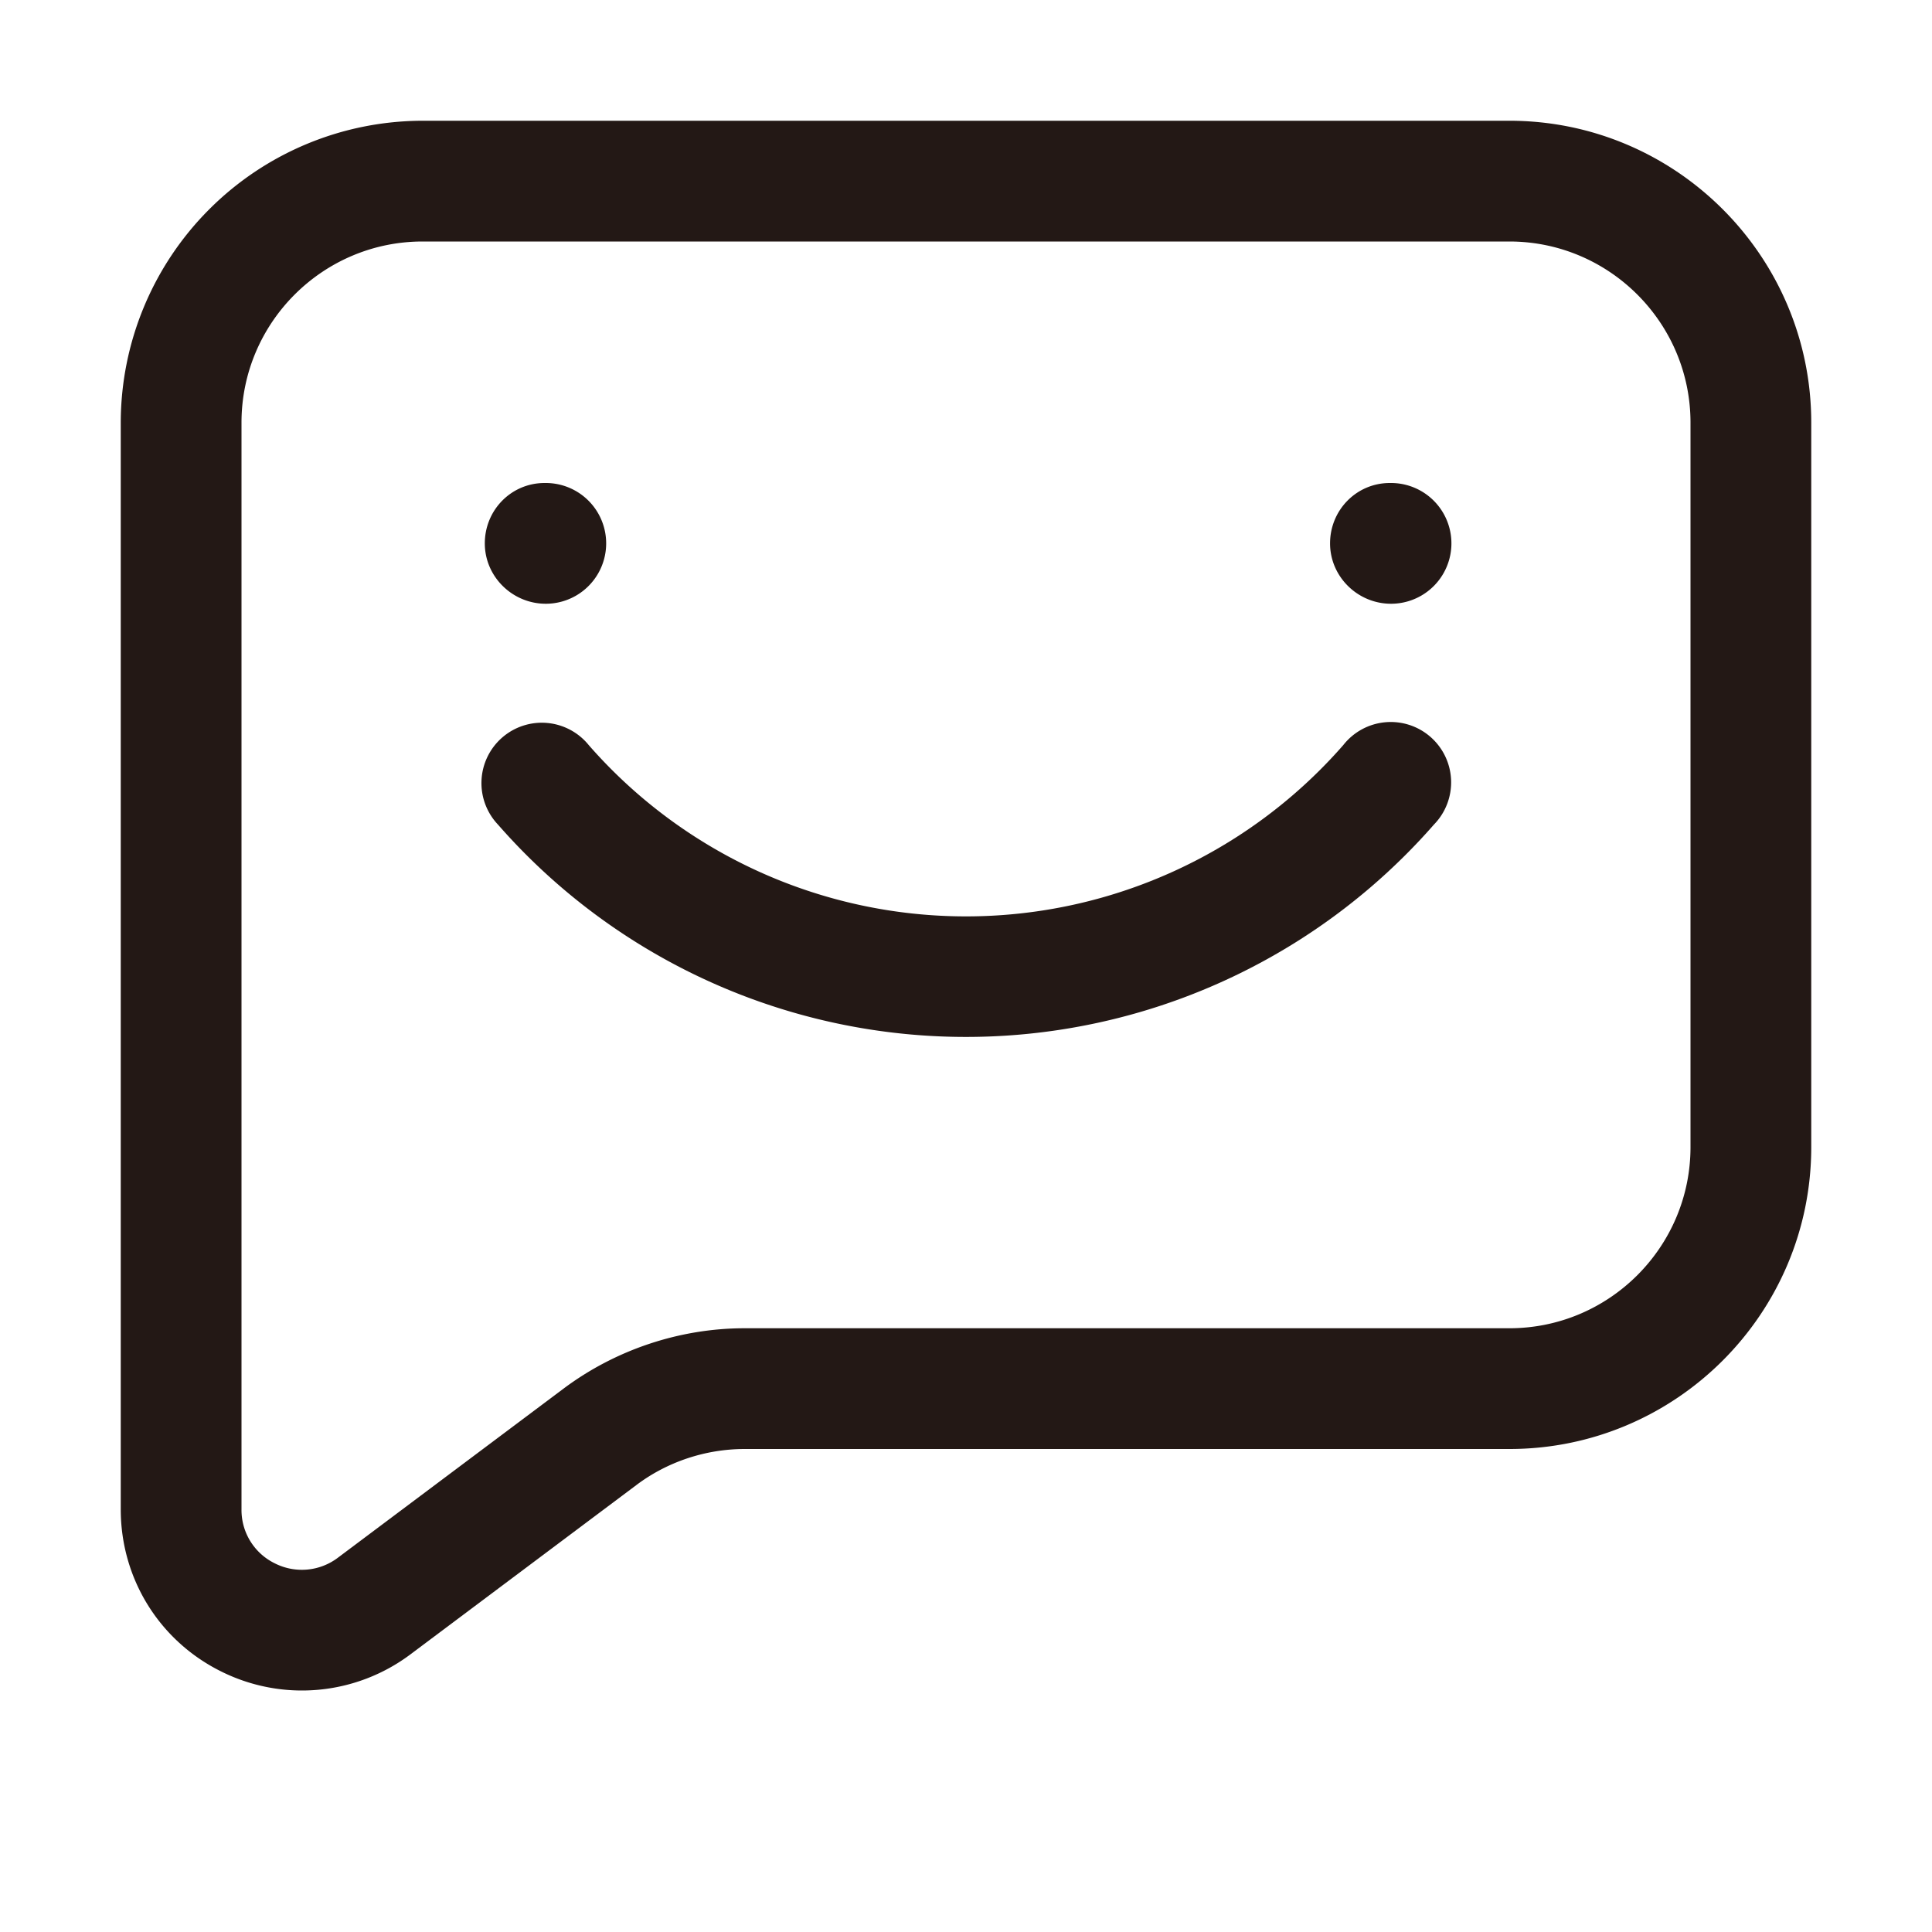 <?xml version="1.0" standalone="no"?><!DOCTYPE svg PUBLIC "-//W3C//DTD SVG 1.1//EN" "http://www.w3.org/Graphics/SVG/1.1/DTD/svg11.dtd"><svg t="1700203925884" class="icon" viewBox="0 0 1024 1024" version="1.1" xmlns="http://www.w3.org/2000/svg" p-id="37459" xmlns:xlink="http://www.w3.org/1999/xlink" width="32" height="32"><path d="M800 64h-576A160.192 160.192 0 0 0 64 224v576c0 36.544 20.288 69.504 53.056 85.824A95.872 95.872 0 0 0 217.6 876.8l119.488-89.536c16.448-12.48 36.928-19.264 57.6-19.264H800c88.256 0 160-71.744 160-160v-384C960 135.808 888.256 64 800 64zM896 608c0 52.928-43.072 96-96 96H394.688c-34.432 0-68.48 11.392-96 32L179.2 825.536a31.68 31.68 0 0 1-33.536 3.072A31.424 31.424 0 0 1 128 800v-576C128 171.072 171.072 128 224 128h576c52.928 0 96 43.072 96 96v384z" fill="#231815" p-id="37460"></path><path d="M289.28 320a32 32 0 0 0 0-64h-0.64c-17.664 0-31.68 14.336-31.68 32s14.656 32 32.32 32zM737.28 256h-0.64c-17.664 0-31.68 14.336-31.68 32s14.656 32 32.32 32a32 32 0 0 0 0-64zM711.936 394.944a265.6 265.6 0 0 1-399.872 0 32 32 0 1 0-48.128 42.112 329.6 329.6 0 0 0 496.064 0 32 32 0 1 0-48.064-42.112z" fill="#231815" p-id="37461"></path></svg>